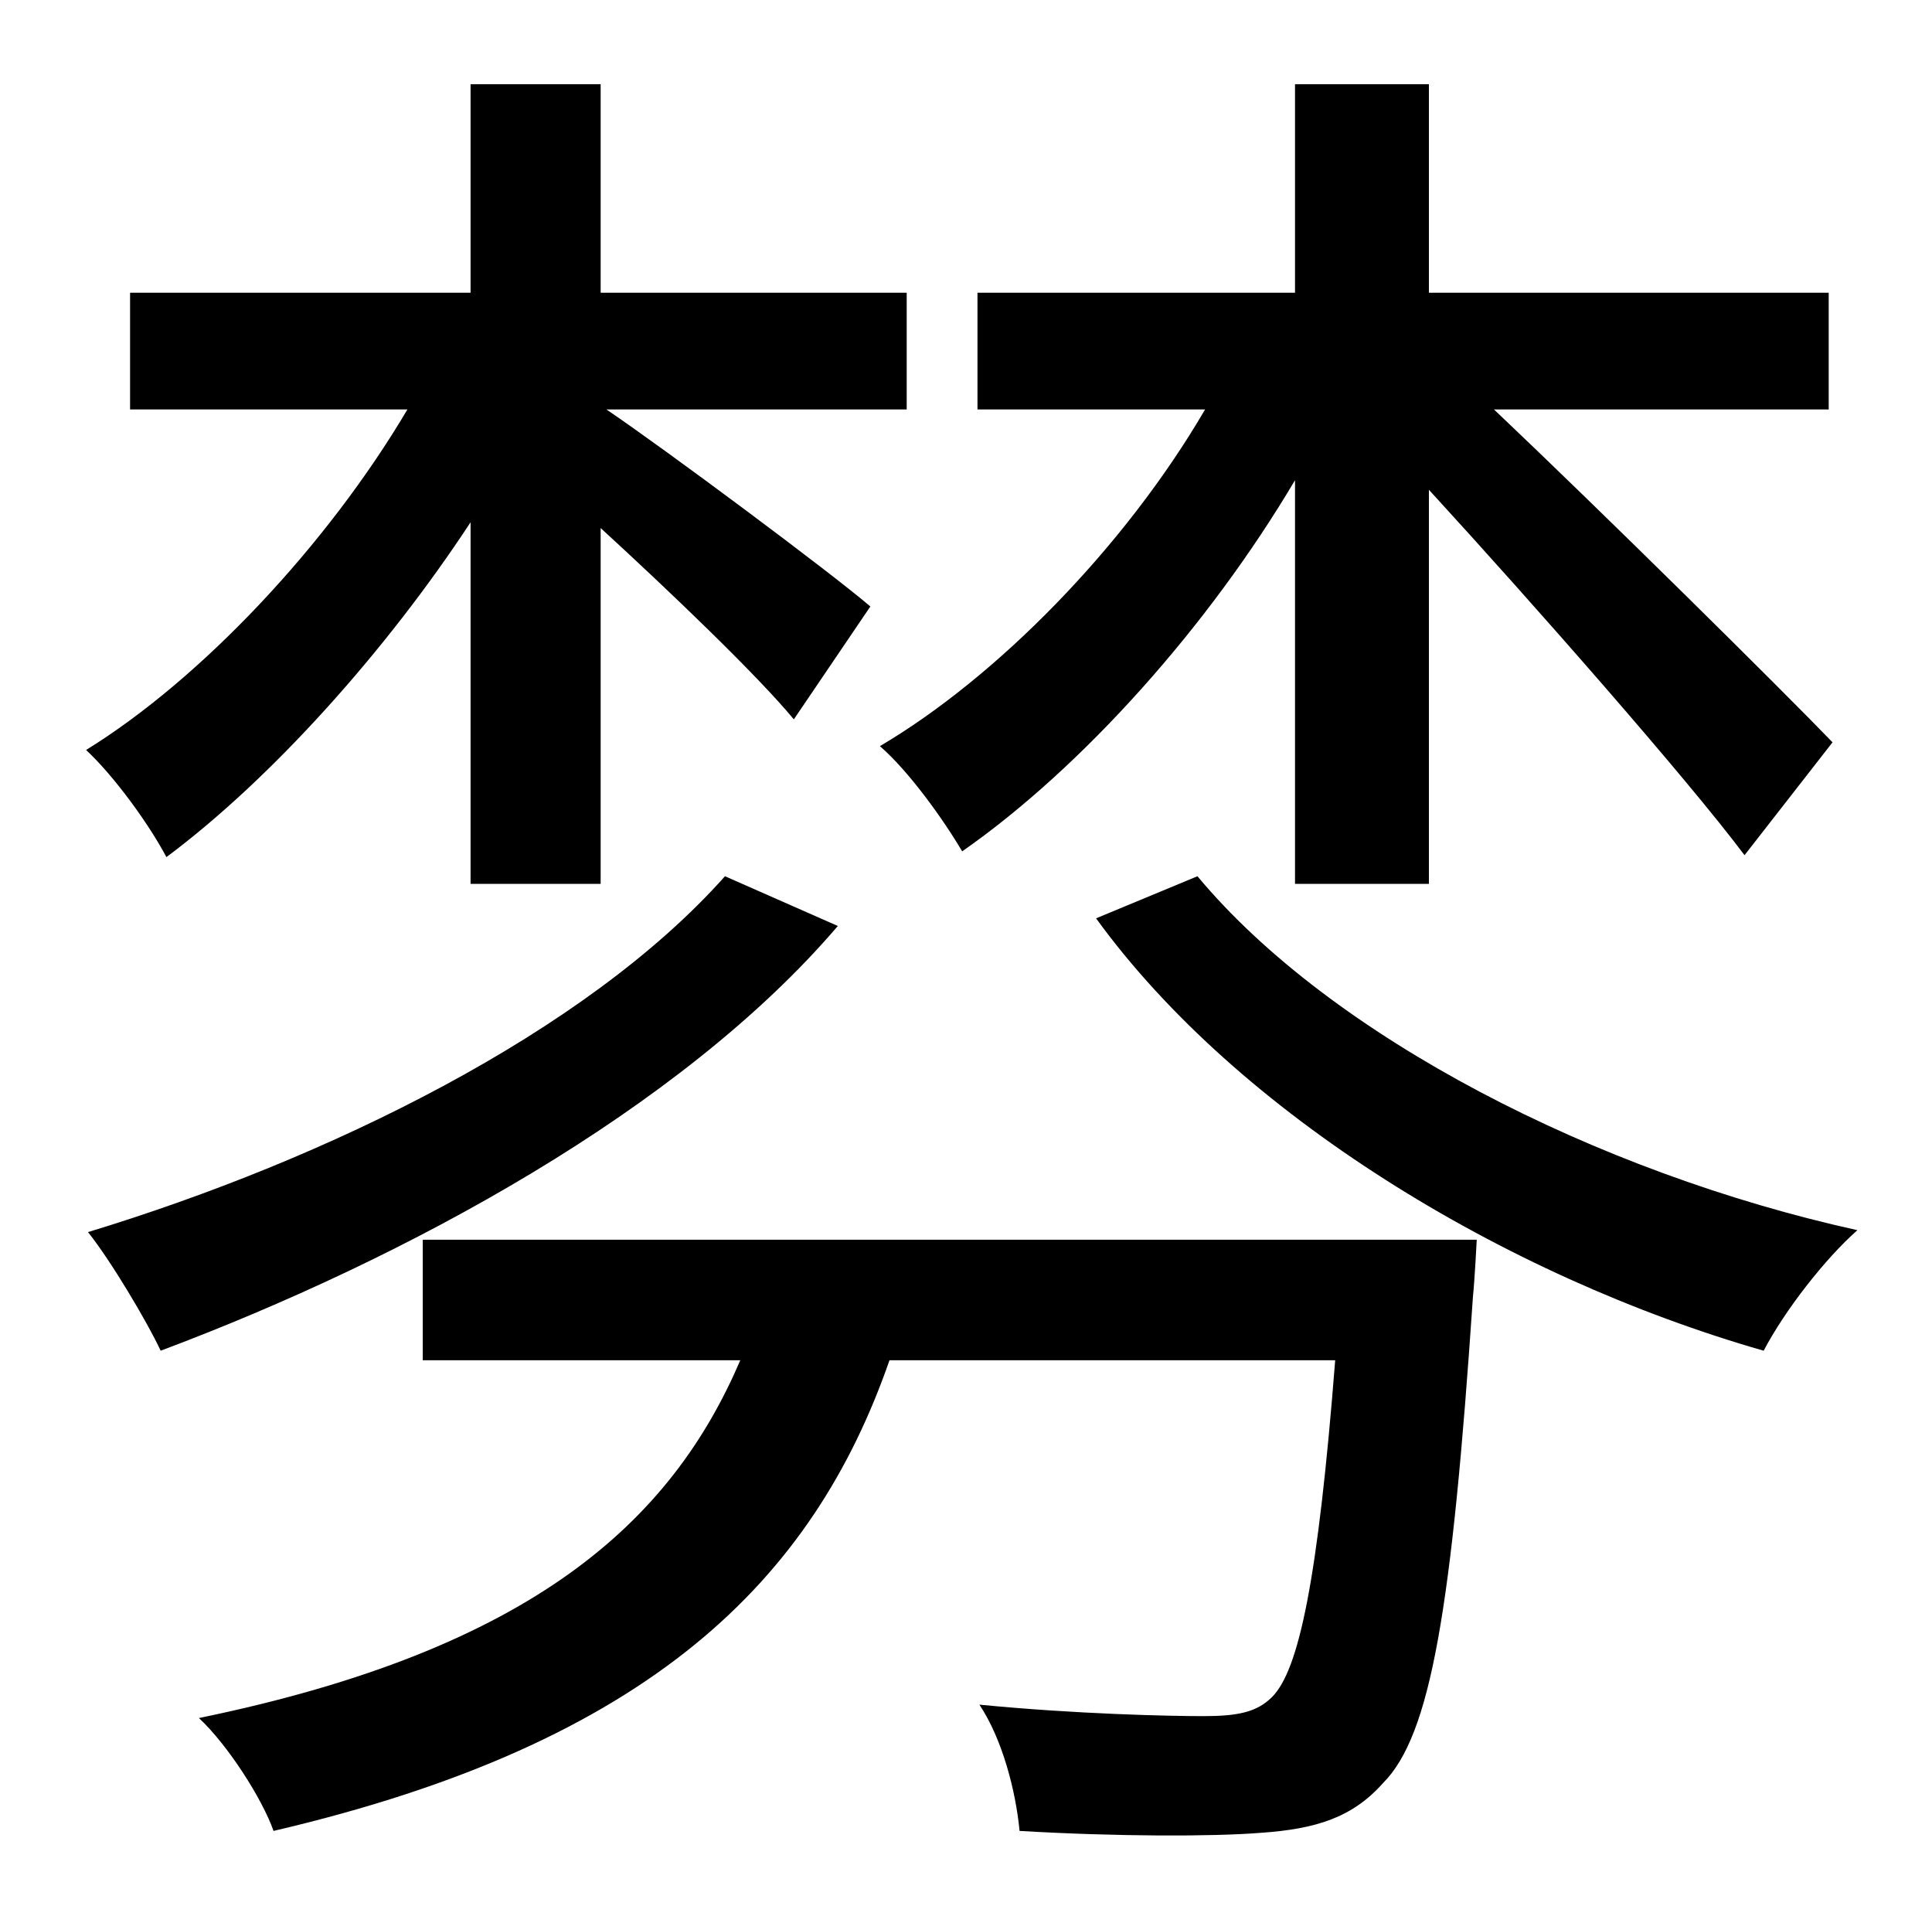 <?xml version="1.0" standalone="no"?>
<!DOCTYPE svg PUBLIC "-//W3C//DTD SVG 1.1//EN" "http://www.w3.org/Graphics/SVG/1.1/DTD/svg11.dtd" >
<svg xmlns="http://www.w3.org/2000/svg" xmlns:xlink="http://www.w3.org/1999/xlink" version="1.1" viewBox="-10 0 1010 1000">
   <path fill="currentColor"
d="M667 462v-211c-45 76 -111 150 -174 194c-10 -17 -28 -42 -43 -55c61 -36 128 -104 170 -176h-119v-61h166v-109h70v109h209v61h-175c57 54 151 147 177 174l-46 59c-30 -40 -110 -131 -165 -191v206h-70zM236 462v-189c-44 67 -104 134 -159 175c-9 -17 -27 -42 -42 -56
c60 -37 126 -107 168 -178h-145v-61h178v-109h68v109h160v61h-157c31 21 117 85 138 103l-40 59c-19 -23 -65 -67 -101 -100v186h-68zM369 458l59 26c-82 96 -226 174 -354 222c-7 -15 -26 -47 -38 -62c125 -38 260 -104 333 -186zM211 648h551s-1 20 -2 30
c-11 163 -22 229 -47 254c-16 18 -35 24 -64 26c-25 2 -75 2 -126 -1c-2 -21 -9 -48 -21 -66c51 5 100 6 117 6c18 0 28 -2 36 -10c14 -14 24 -61 33 -176h-233c-40 115 -125 200 -322 246c-6 -17 -24 -45 -39 -59c175 -36 247 -103 283 -187h-166v-63zM563 480l53 -22
c70 84 209 155 345 185c-17 15 -38 42 -49 63c-136 -39 -275 -124 -349 -226z" />
</svg>
